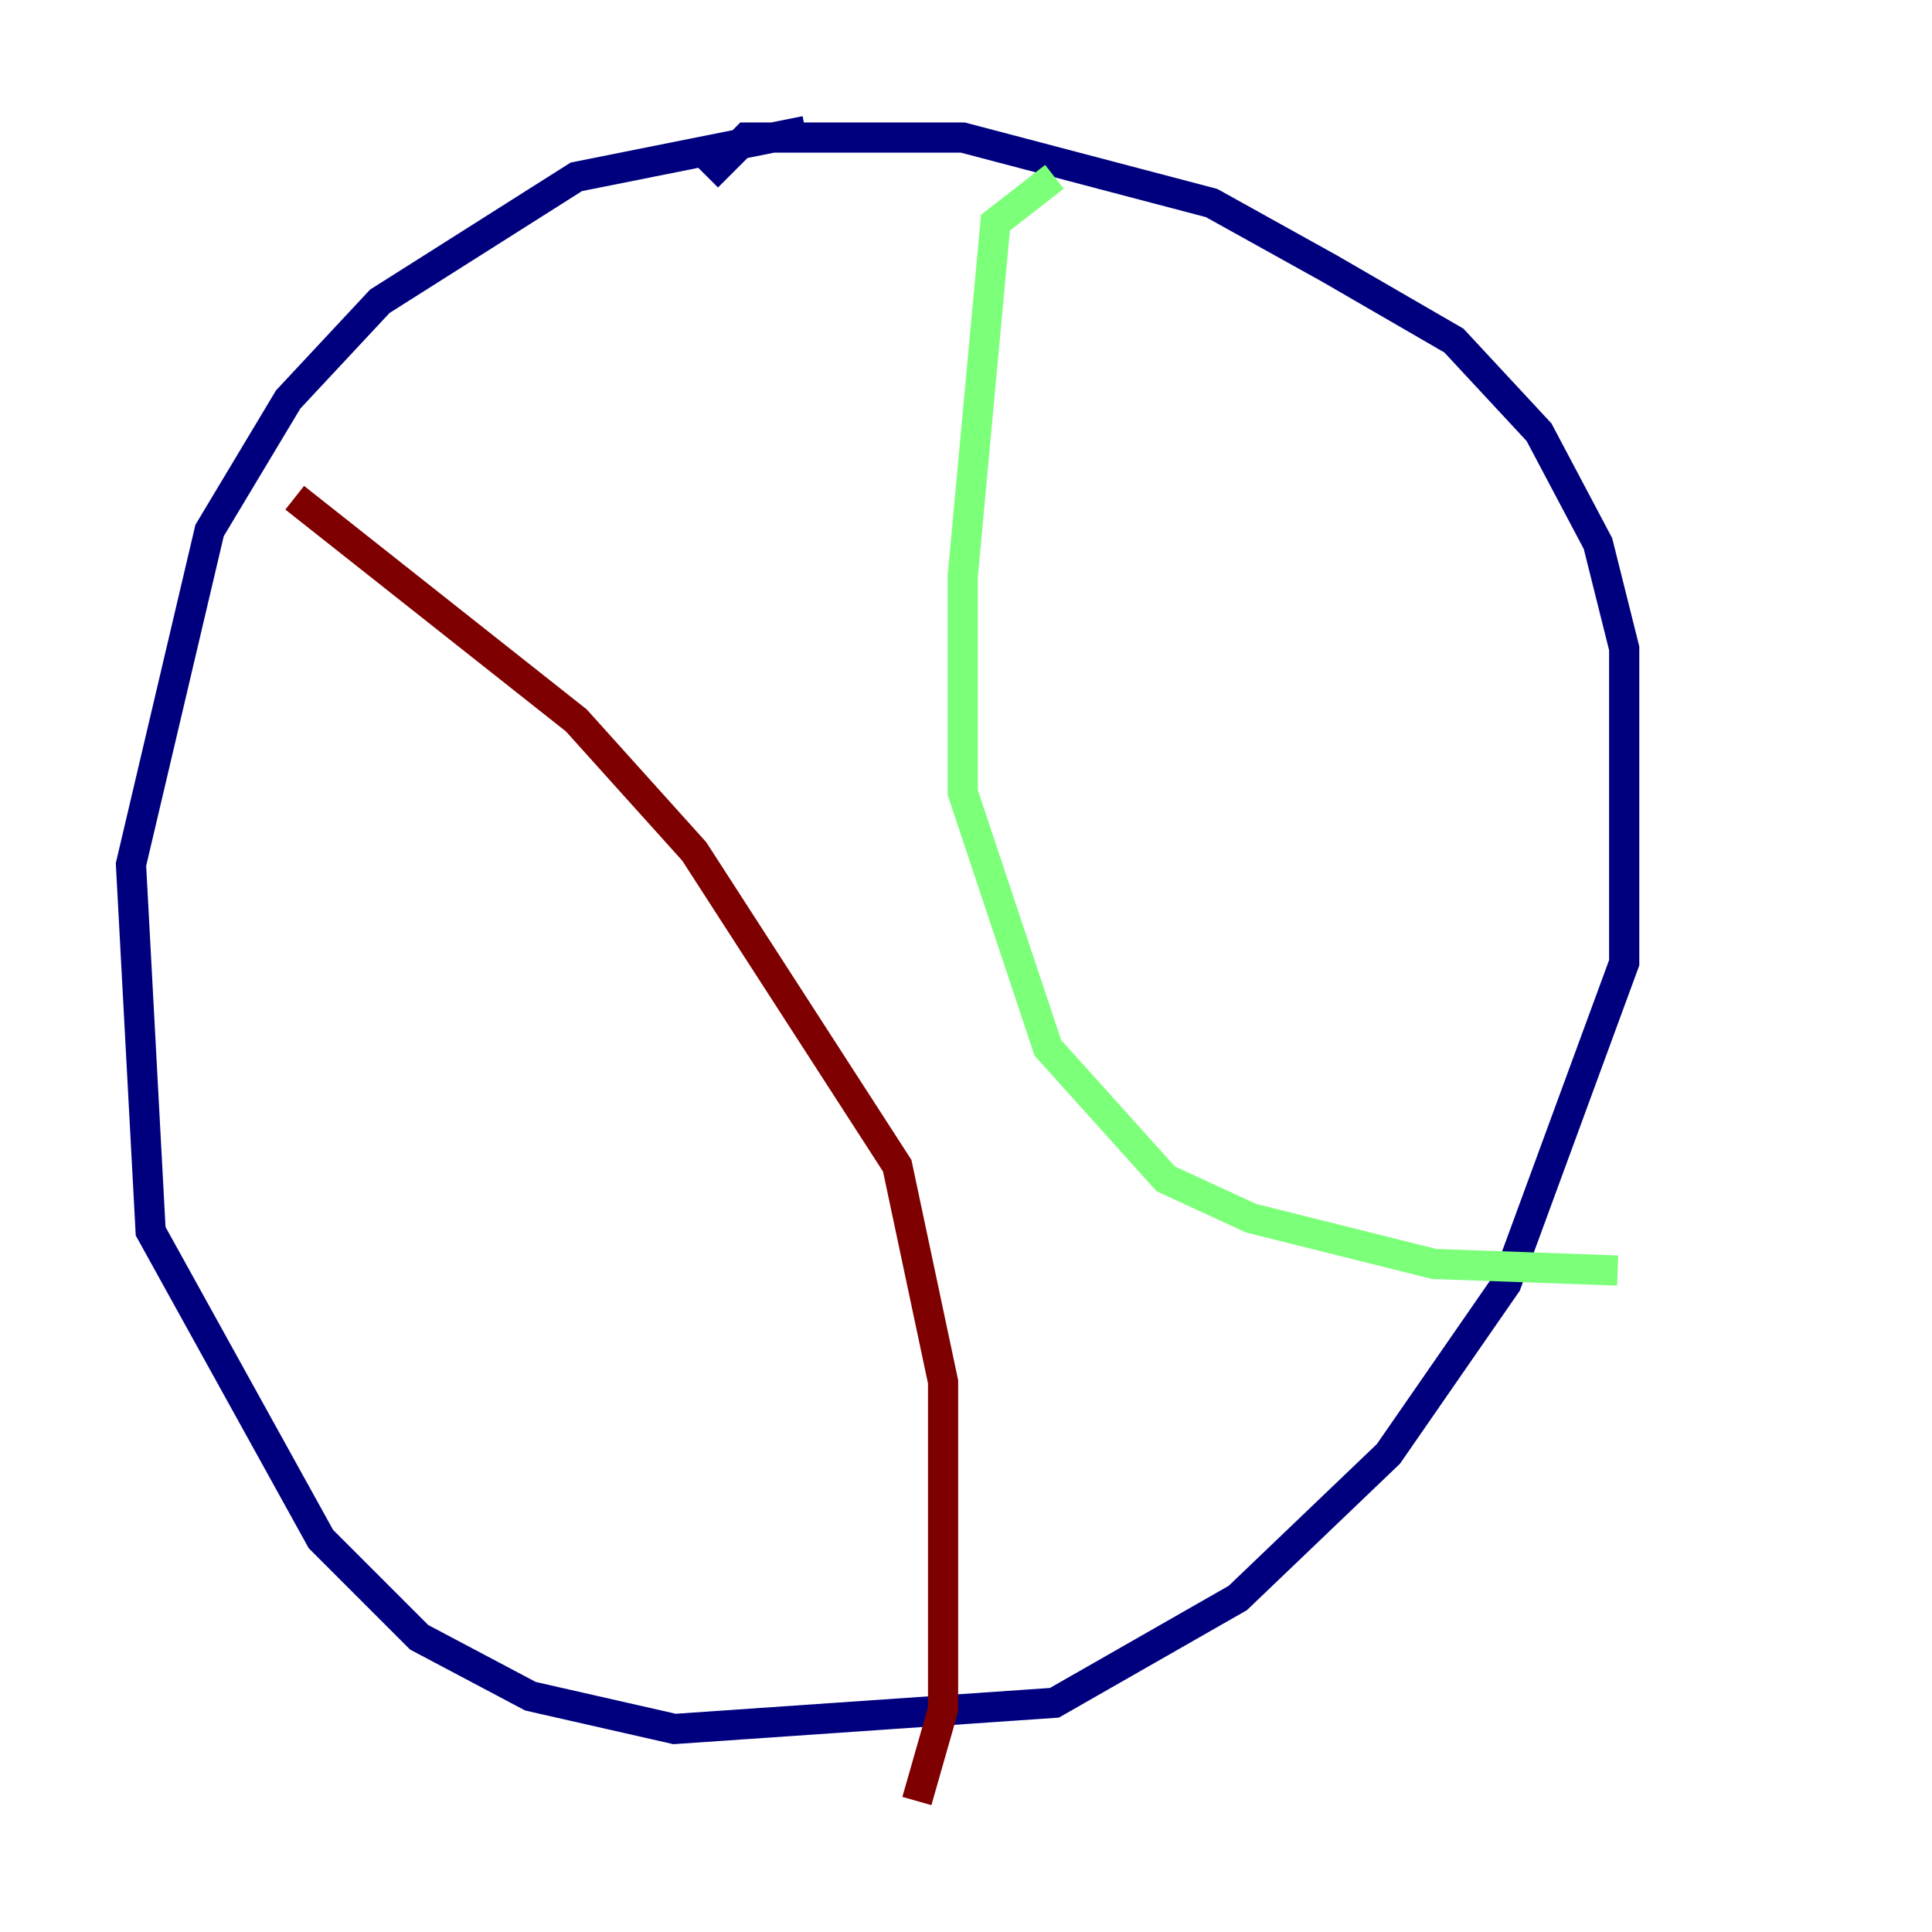 <?xml version="1.0" encoding="utf-8" ?>
<svg baseProfile="tiny" height="128" version="1.2" viewBox="0,0,128,128" width="128" xmlns="http://www.w3.org/2000/svg" xmlns:ev="http://www.w3.org/2001/xml-events" xmlns:xlink="http://www.w3.org/1999/xlink"><defs /><polyline fill="none" points="53.37,8.678 38.183,11.715 25.166,19.959 19.091,26.468 13.885,35.146 8.678,57.275 9.98,81.573 21.261,101.966 27.77,108.475 35.146,112.38 44.691,114.549 69.858,112.814 82.007,105.871 91.986,96.325 99.797,85.044 107.607,63.783 107.607,42.956 105.871,36.014 101.966,28.637 96.325,22.563 88.081,17.79 80.271,13.451 63.783,9.112 49.464,9.112 46.861,11.715" stroke="#00007f" stroke-width="2" /><polyline fill="none" points="69.858,11.715 65.953,14.752 63.783,38.183 63.783,52.502 69.424,69.424 77.234,78.102 82.875,80.705 95.024,83.742 107.173,84.176" stroke="#7cff79" stroke-width="2" /><polyline fill="none" points="19.525,32.976 38.183,47.729 45.993,56.407 59.444,77.234 62.481,91.552 62.481,113.248 60.746,119.322" stroke="#7f0000" stroke-width="2" /></svg>